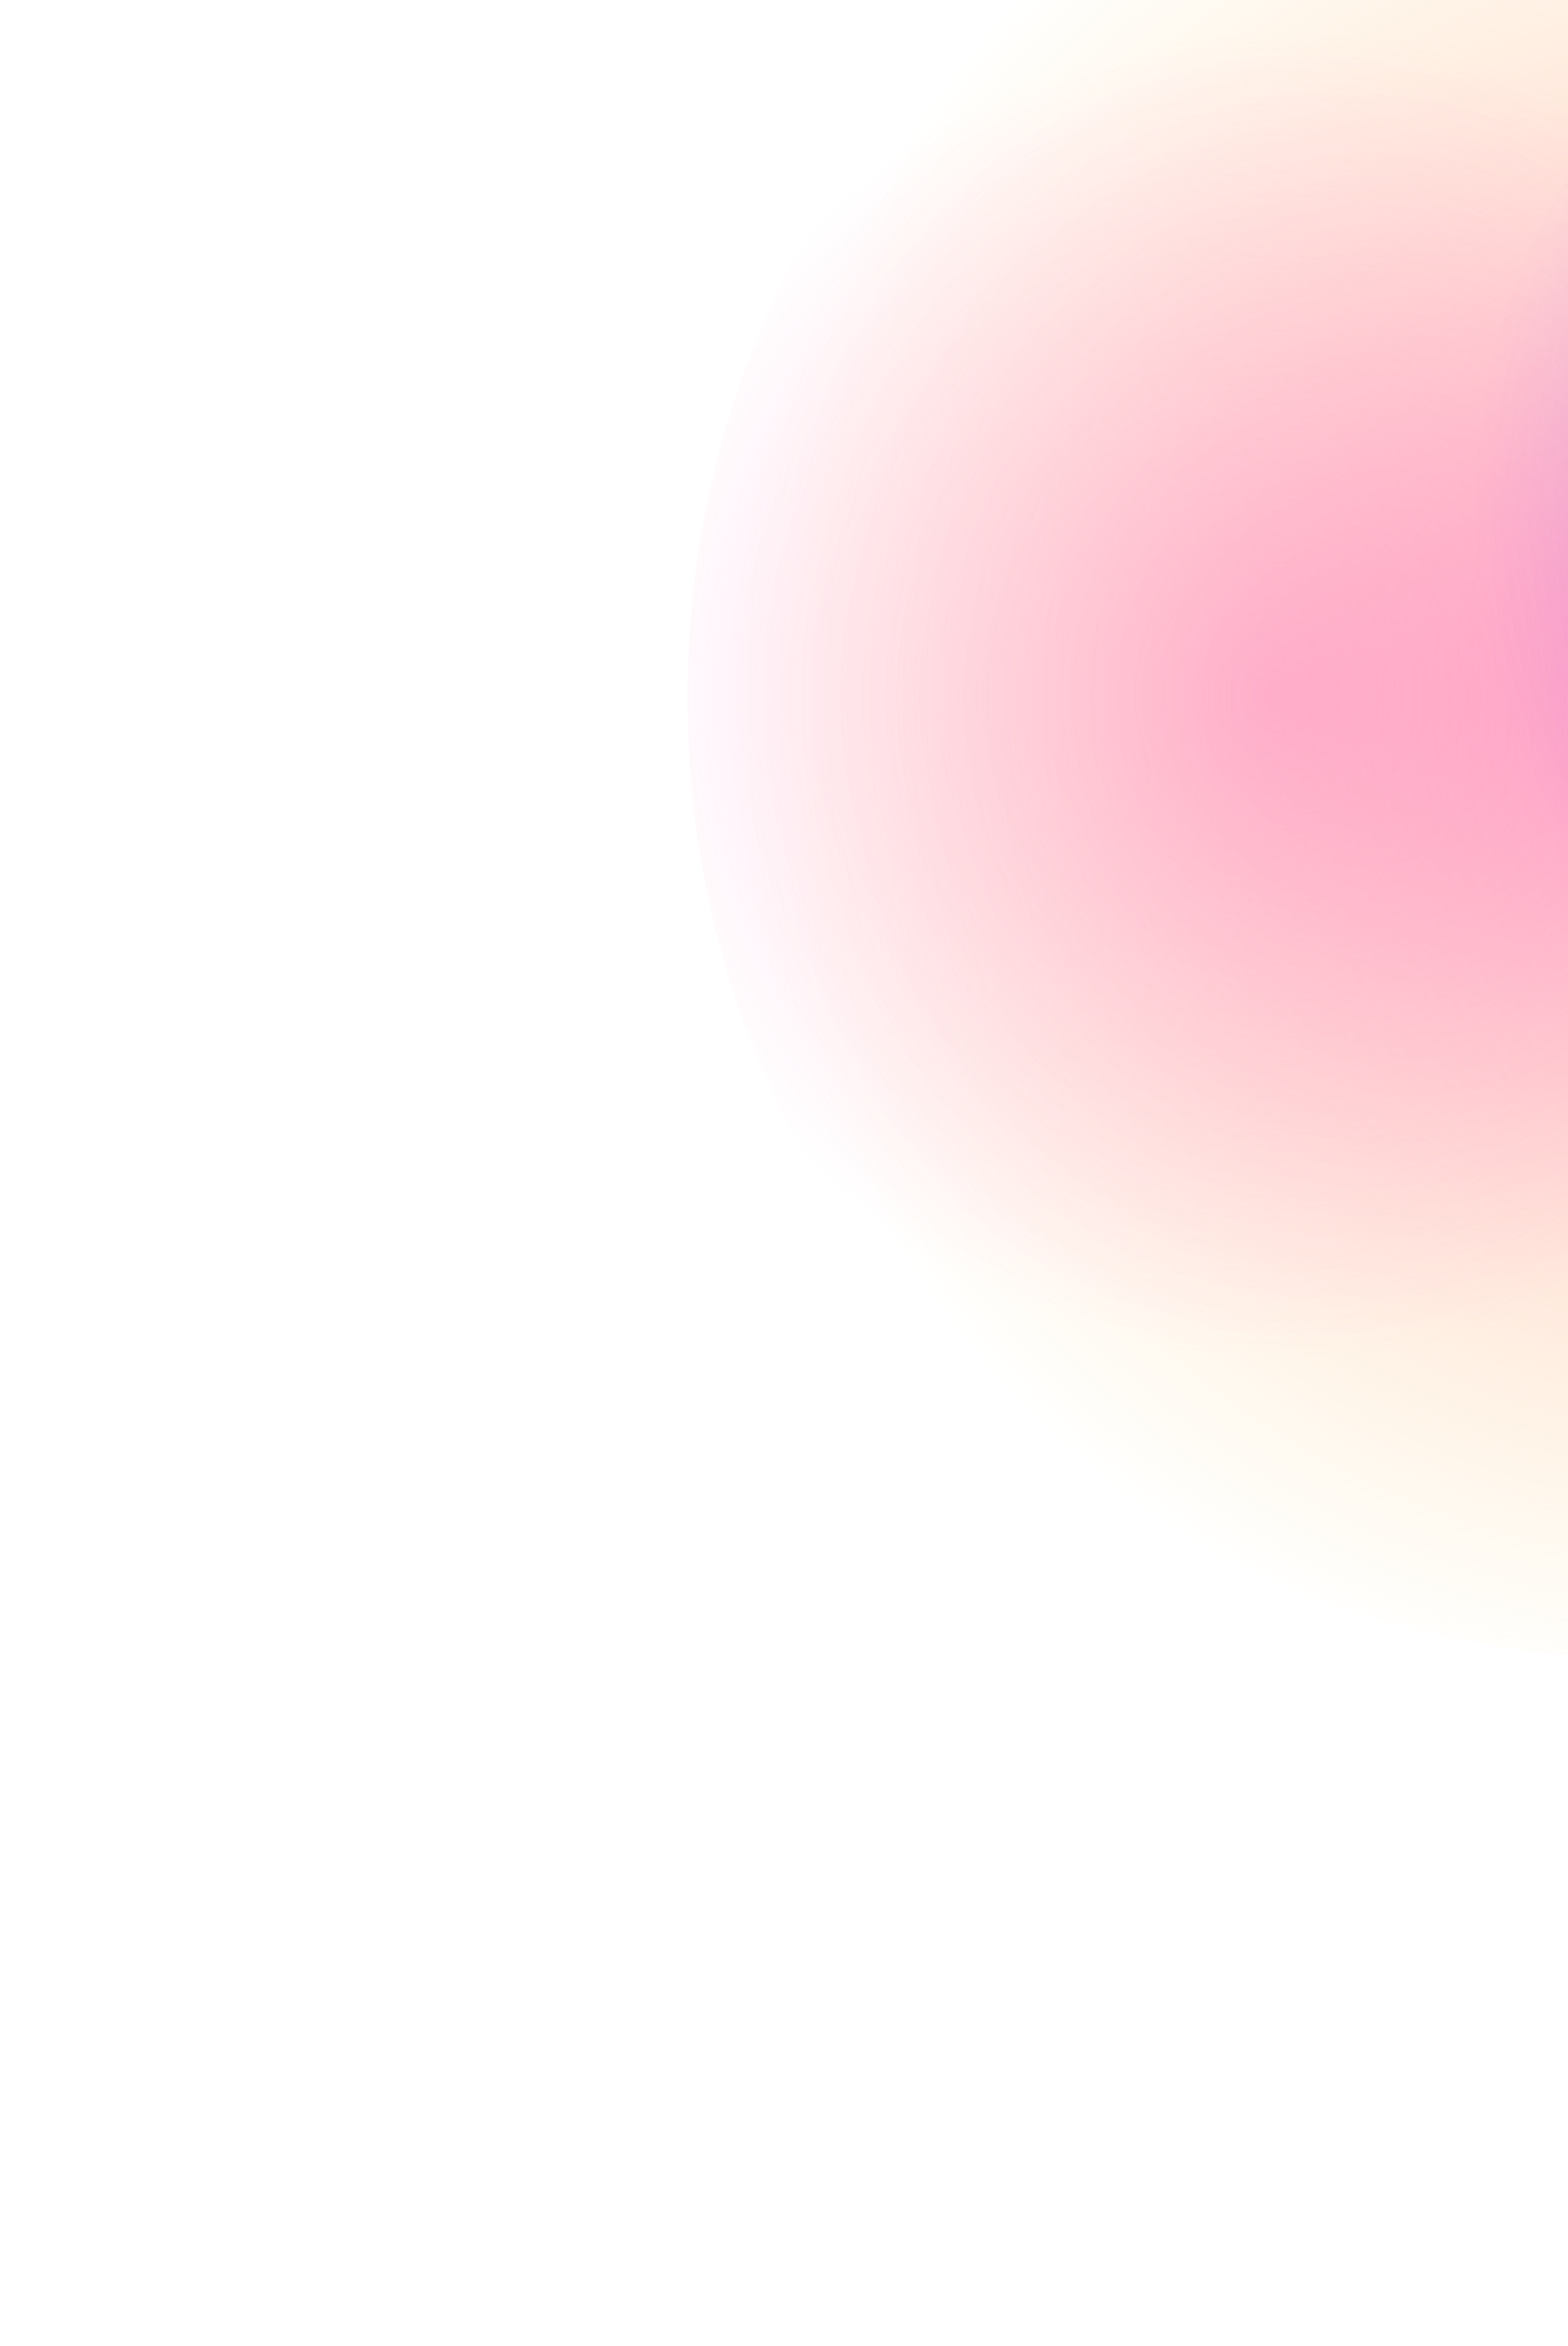 <svg width="581" height="869" viewBox="0 0 581 869" fill="none" xmlns="http://www.w3.org/2000/svg">
<g filter="url(#filter0_f_748_171)">
<path d="M966.338 258.495C966.338 454.995 807.043 614.289 610.544 614.289C414.044 614.289 254.75 454.995 254.75 258.495C254.75 61.996 414.044 -97.299 610.544 -97.299C807.043 -97.299 966.338 61.996 966.338 258.495Z" fill="url(#paint0_radial_748_171)"/>
<path d="M966.338 258.495C966.338 454.995 807.043 614.289 610.544 614.289C414.044 614.289 254.75 454.995 254.75 258.495C254.75 61.996 414.044 -97.299 610.544 -97.299C807.043 -97.299 966.338 61.996 966.338 258.495Z" fill="url(#paint1_radial_748_171)"/>
<path d="M966.338 258.495C966.338 454.995 807.043 614.289 610.544 614.289C414.044 614.289 254.75 454.995 254.75 258.495C254.75 61.996 414.044 -97.299 610.544 -97.299C807.043 -97.299 966.338 61.996 966.338 258.495Z" fill="url(#paint2_radial_748_171)" fill-opacity="0.61"/>
</g>
<defs>
<filter id="filter0_f_748_171" x="0.109" y="-351.939" width="1220.87" height="1220.87" filterUnits="userSpaceOnUse" color-interpolation-filters="sRGB">
<feFlood flood-opacity="0" result="BackgroundImageFix"/>
<feBlend mode="normal" in="SourceGraphic" in2="BackgroundImageFix" result="shape"/>
<feGaussianBlur stdDeviation="127.32" result="effect1_foregroundBlur_748_171"/>
</filter>
<radialGradient id="paint0_radial_748_171" cx="0" cy="0" r="1" gradientUnits="userSpaceOnUse" gradientTransform="translate(645.234 257.344) rotate(30.568) scale(374.639)">
<stop stop-color="#FF76BB" stop-opacity="0.71"/>
<stop offset="1" stop-color="#FFD462" stop-opacity="0"/>
</radialGradient>
<radialGradient id="paint1_radial_748_171" cx="0" cy="0" r="1" gradientUnits="userSpaceOnUse" gradientTransform="translate(473.572 257.344) rotate(9.752) scale(244.999)">
<stop stop-color="#FF76BB"/>
<stop offset="0" stop-color="#FF76BB" stop-opacity="0.46"/>
<stop offset="1" stop-color="#FF76BB" stop-opacity="0"/>
</radialGradient>
<radialGradient id="paint2_radial_748_171" cx="0" cy="0" r="1" gradientUnits="userSpaceOnUse" gradientTransform="translate(792.373 187.547) rotate(98.379) scale(245.971)">
<stop stop-color="#0047FF"/>
<stop offset="1" stop-color="#BE60E6" stop-opacity="0.01"/>
<stop offset="1" stop-color="#436ACF" stop-opacity="0"/>
</radialGradient>
</defs>
</svg>
